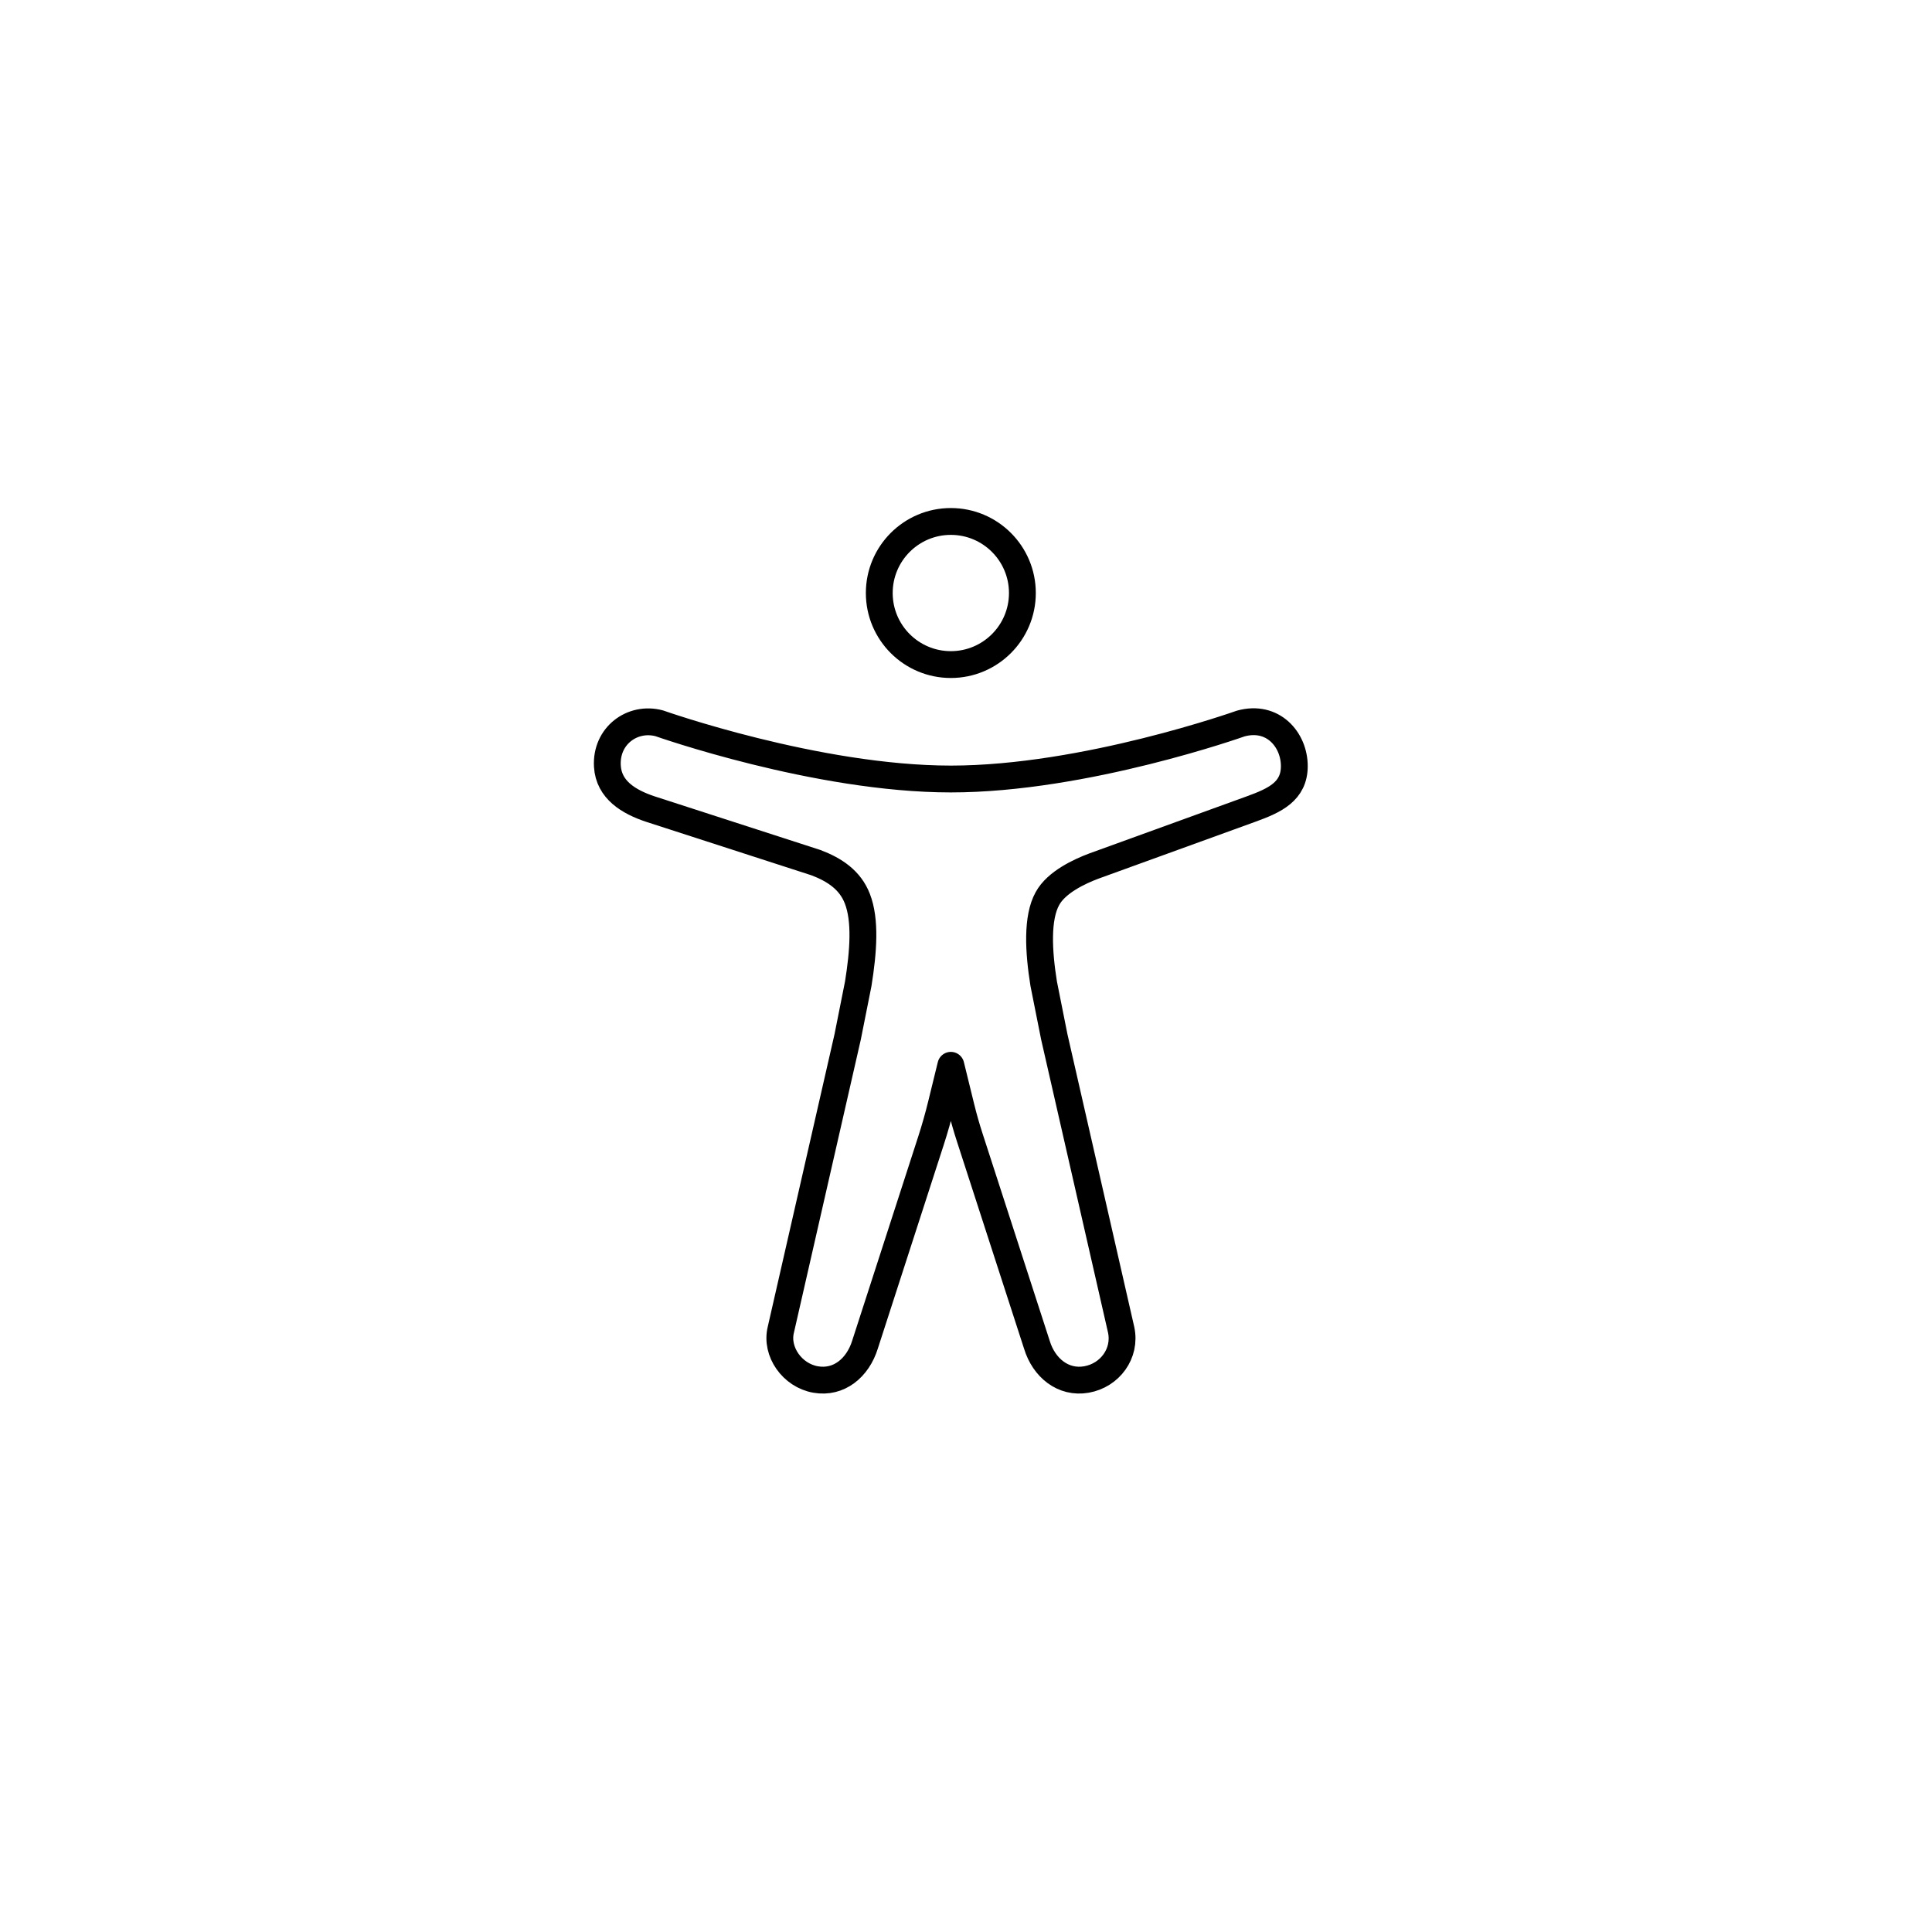 <?xml version="1.0" encoding="UTF-8" standalone="no" ?>
<!DOCTYPE svg PUBLIC "-//W3C//DTD SVG 1.1//EN" "http://www.w3.org/Graphics/SVG/1.1/DTD/svg11.dtd">
<svg xmlns="http://www.w3.org/2000/svg" xmlns:xlink="http://www.w3.org/1999/xlink" version="1.1" width="1080" height="1080" viewBox="0 0 1080 1080" xml:space="preserve">
<desc>Created with Fabric.js 5.2.4</desc>
<defs>
</defs>
<g transform="matrix(1 0 0 1 540 540)" id="e68332a1-ce6d-4a04-beaf-101f0903a092"  >
</g>
<g transform="matrix(1 0 0 1 540 540)" id="1cf74c44-6a5d-4b07-9555-0986203f5ad6"  >
<rect style="stroke: none; stroke-width: 1; stroke-dasharray: none; stroke-linecap: butt; stroke-dashoffset: 0; stroke-linejoin: miter; stroke-miterlimit: 4; fill: rgb(255,255,255); fill-rule: nonzero; opacity: 1; visibility: hidden;" vector-effect="non-scaling-stroke"  x="-540" y="-540" rx="0" ry="0" width="1080" height="1080" />
</g>
<g transform="matrix(1 0 0 1 531.52 331.5)"  >
<circle style="stroke: rgb(0,0,0); stroke-width: 15; stroke-dasharray: none; stroke-linecap: butt; stroke-dashoffset: 0; stroke-linejoin: round; stroke-miterlimit: 4; fill: none; fill-rule: nonzero; opacity: 1;" vector-effect="non-scaling-stroke"  cx="0" cy="0" r="40" />
</g>
<g transform="matrix(1 0 0 1 531.51 587.47)"  >
<path style="stroke: rgb(0,0,0); stroke-width: 15; stroke-dasharray: none; stroke-linecap: butt; stroke-dashoffset: 0; stroke-linejoin: round; stroke-miterlimit: 4; fill: none; fill-rule: nonzero; opacity: 1;" vector-effect="non-scaling-stroke"  transform=" translate(-255.98, -311.96)" d="M 204.23 274.44 C 207.13 256.38 208.43 238.92 203.73 226.85 C 199.73 216.47 191.03 210.66 180.53 206.7 L 88 176.76 C 76 172.76 64.79 166.06 64 152.82 C 63 135.82 78 124.82 93 128.82 C 93 128.82 181 159.96 256 159.96 C 331 159.96 418 128.96 418 128.96 C 436 123.96 448 137.96 448 152.75 C 448 166.96 437 171.96 424 176.69 L 336 208.6 C 328 211.6 315 217.6 310 226.78 C 304 237.53 305 256.31 307.9 274.37 L 313.8 304 L 351.21 467.9 C 354.01 481.05 344.91 493.34 331.81 495.64 C 318.71 497.94 308 489 304.12 476.28 L 266.56 360.35 Q 263.85 352.01 261.76 343.48 L 256 320 L 250.7 341.65 Q 248.18 352 244.9 362.13 L 208 476.18 C 204 489.03 193.5 497.93 180.4 495.64 C 167.3 493.35 158 480.05 160.94 467.9 L 198.33 304.07 z" stroke-linecap="round" />
</g>
</svg>